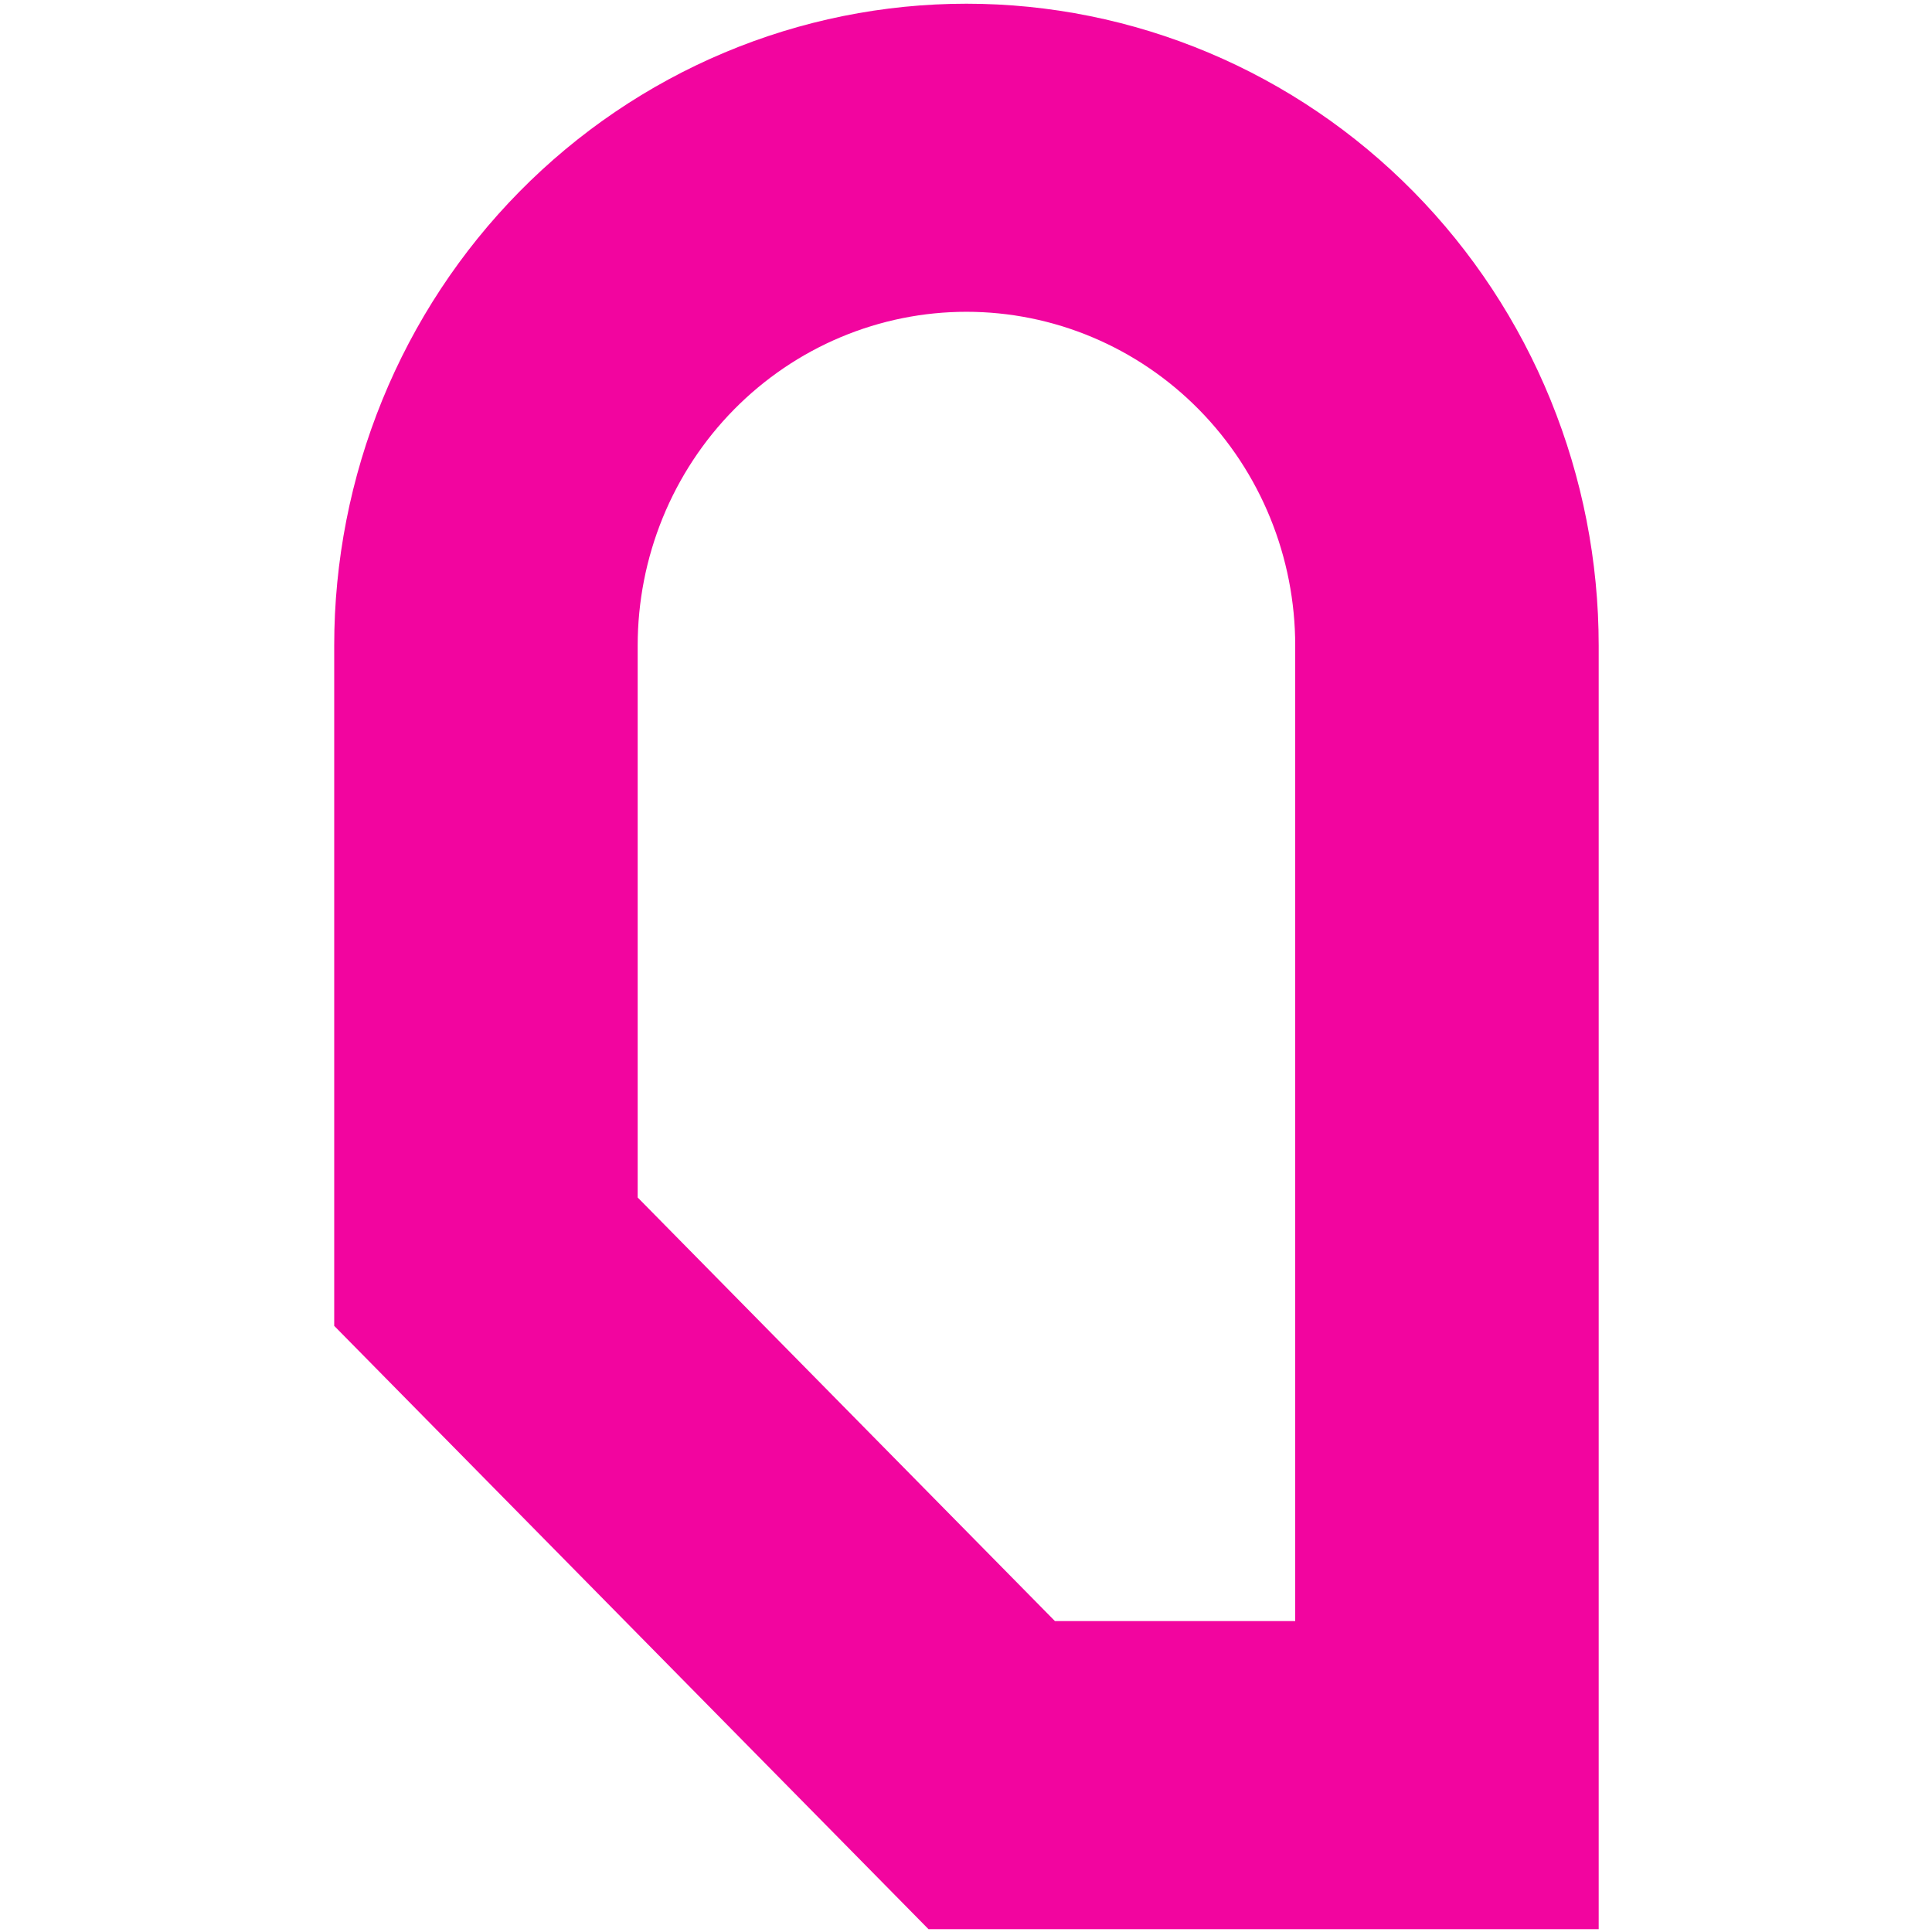 <svg width="514" height="514" viewBox="0 0 514 514" fill="none" xmlns="http://www.w3.org/2000/svg">
<g clip-path="url(#clip0_18_5123)">
<path fill-rule="evenodd" clip-rule="evenodd" d="M425.324 171.742C425.324 149.318 420.973 127.114 412.52 106.397C404.067 85.681 391.677 66.857 376.058 51.001C360.438 35.145 341.896 22.567 321.488 13.986C301.08 5.405 279.208 0.988 257.119 0.988C235.03 0.988 213.157 5.405 192.749 13.986C172.342 22.567 153.799 35.145 138.18 51.001C122.561 66.857 110.171 85.681 101.718 106.397C93.264 127.114 88.914 149.318 88.914 171.742V352.741L247.026 513.249H425.324V171.742ZM344.585 171.742C344.585 160.082 342.323 148.536 337.927 137.763C333.532 126.99 327.089 117.202 318.967 108.957C310.845 100.712 301.203 94.171 290.591 89.709C279.979 85.247 268.605 82.95 257.119 82.95C245.632 82.95 234.259 85.247 223.647 89.709C213.035 94.171 203.393 100.712 195.271 108.957C187.148 117.202 180.706 126.99 176.31 137.763C171.915 148.536 169.652 160.082 169.652 171.742V318.59L280.667 431.287H344.585V171.742Z" fill="#F2059F"/>
</g>
<defs>
<clipPath id="clip0_18_5123">
<rect width="514" height="514" fill="white"/>
</clipPath>
</defs>
</svg>
